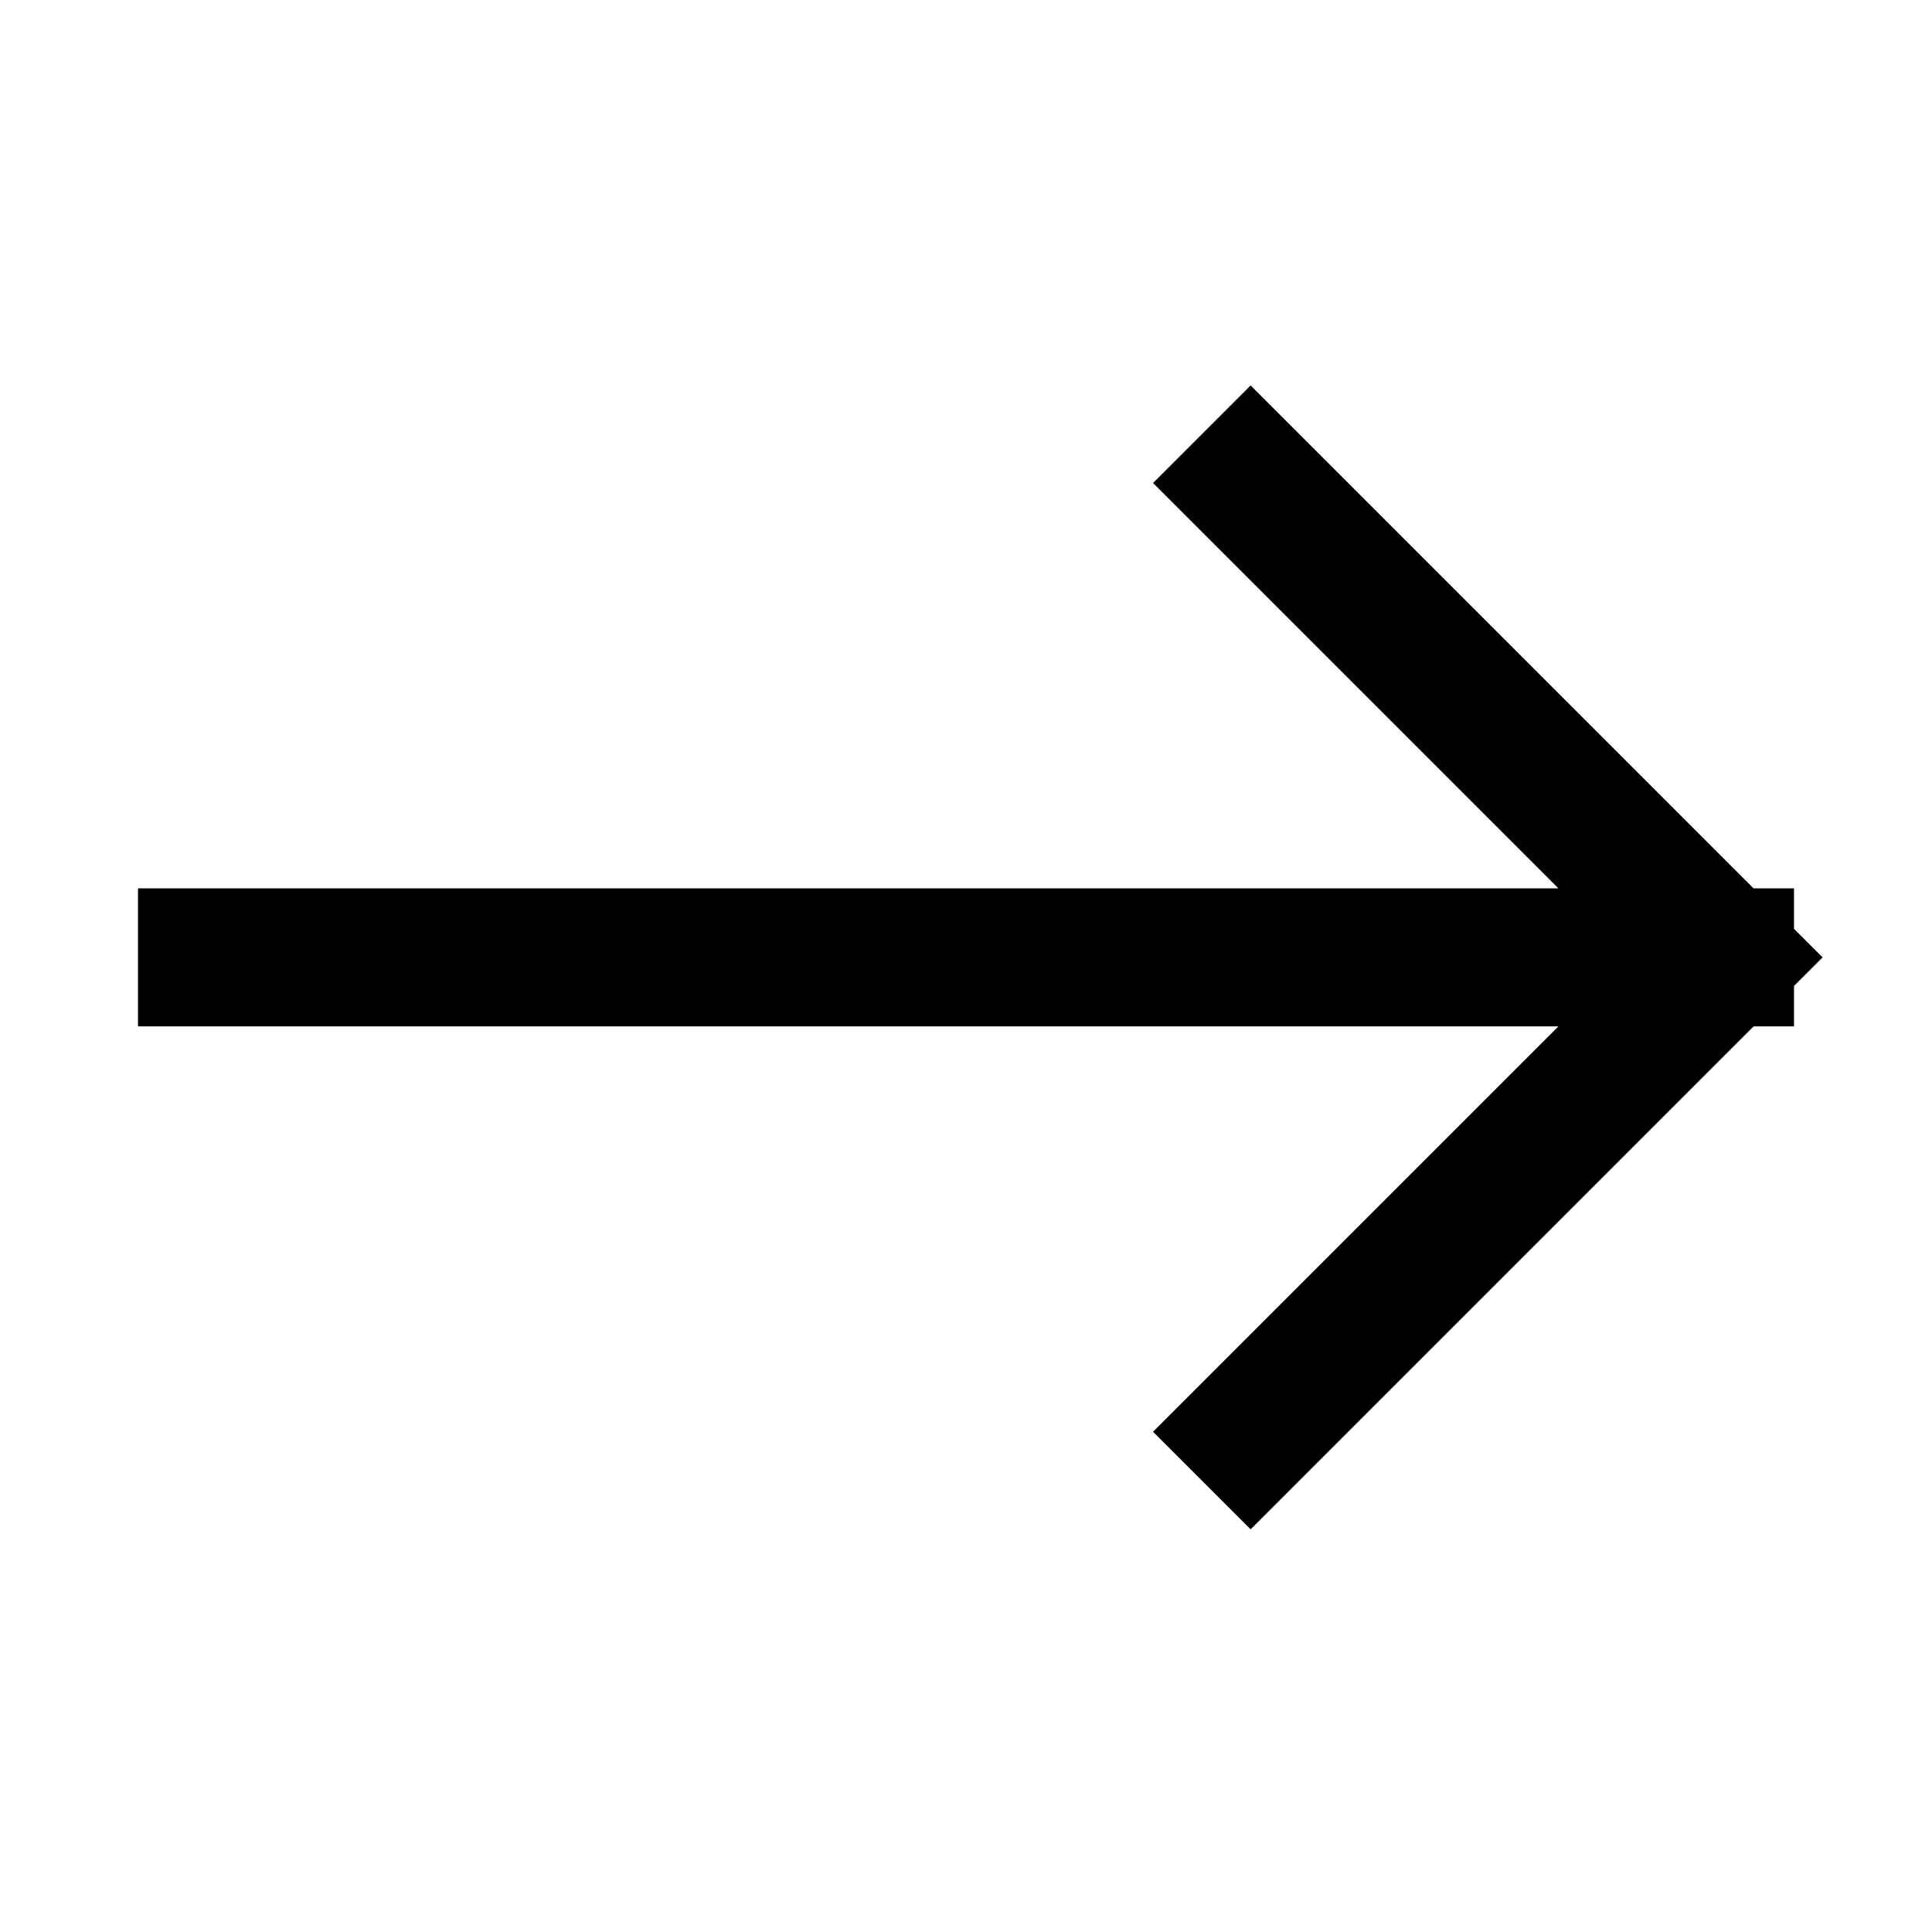 <svg width="28" height="28" viewBox="0 0 28 28" fill="none" xmlns="http://www.w3.org/2000/svg">
    <path d="M3 13.875H25M25 13.875L18.125 7M25 13.875L18.125 20.75" stroke="black" stroke-width="2"
        stroke-linecap="square" />
</svg>